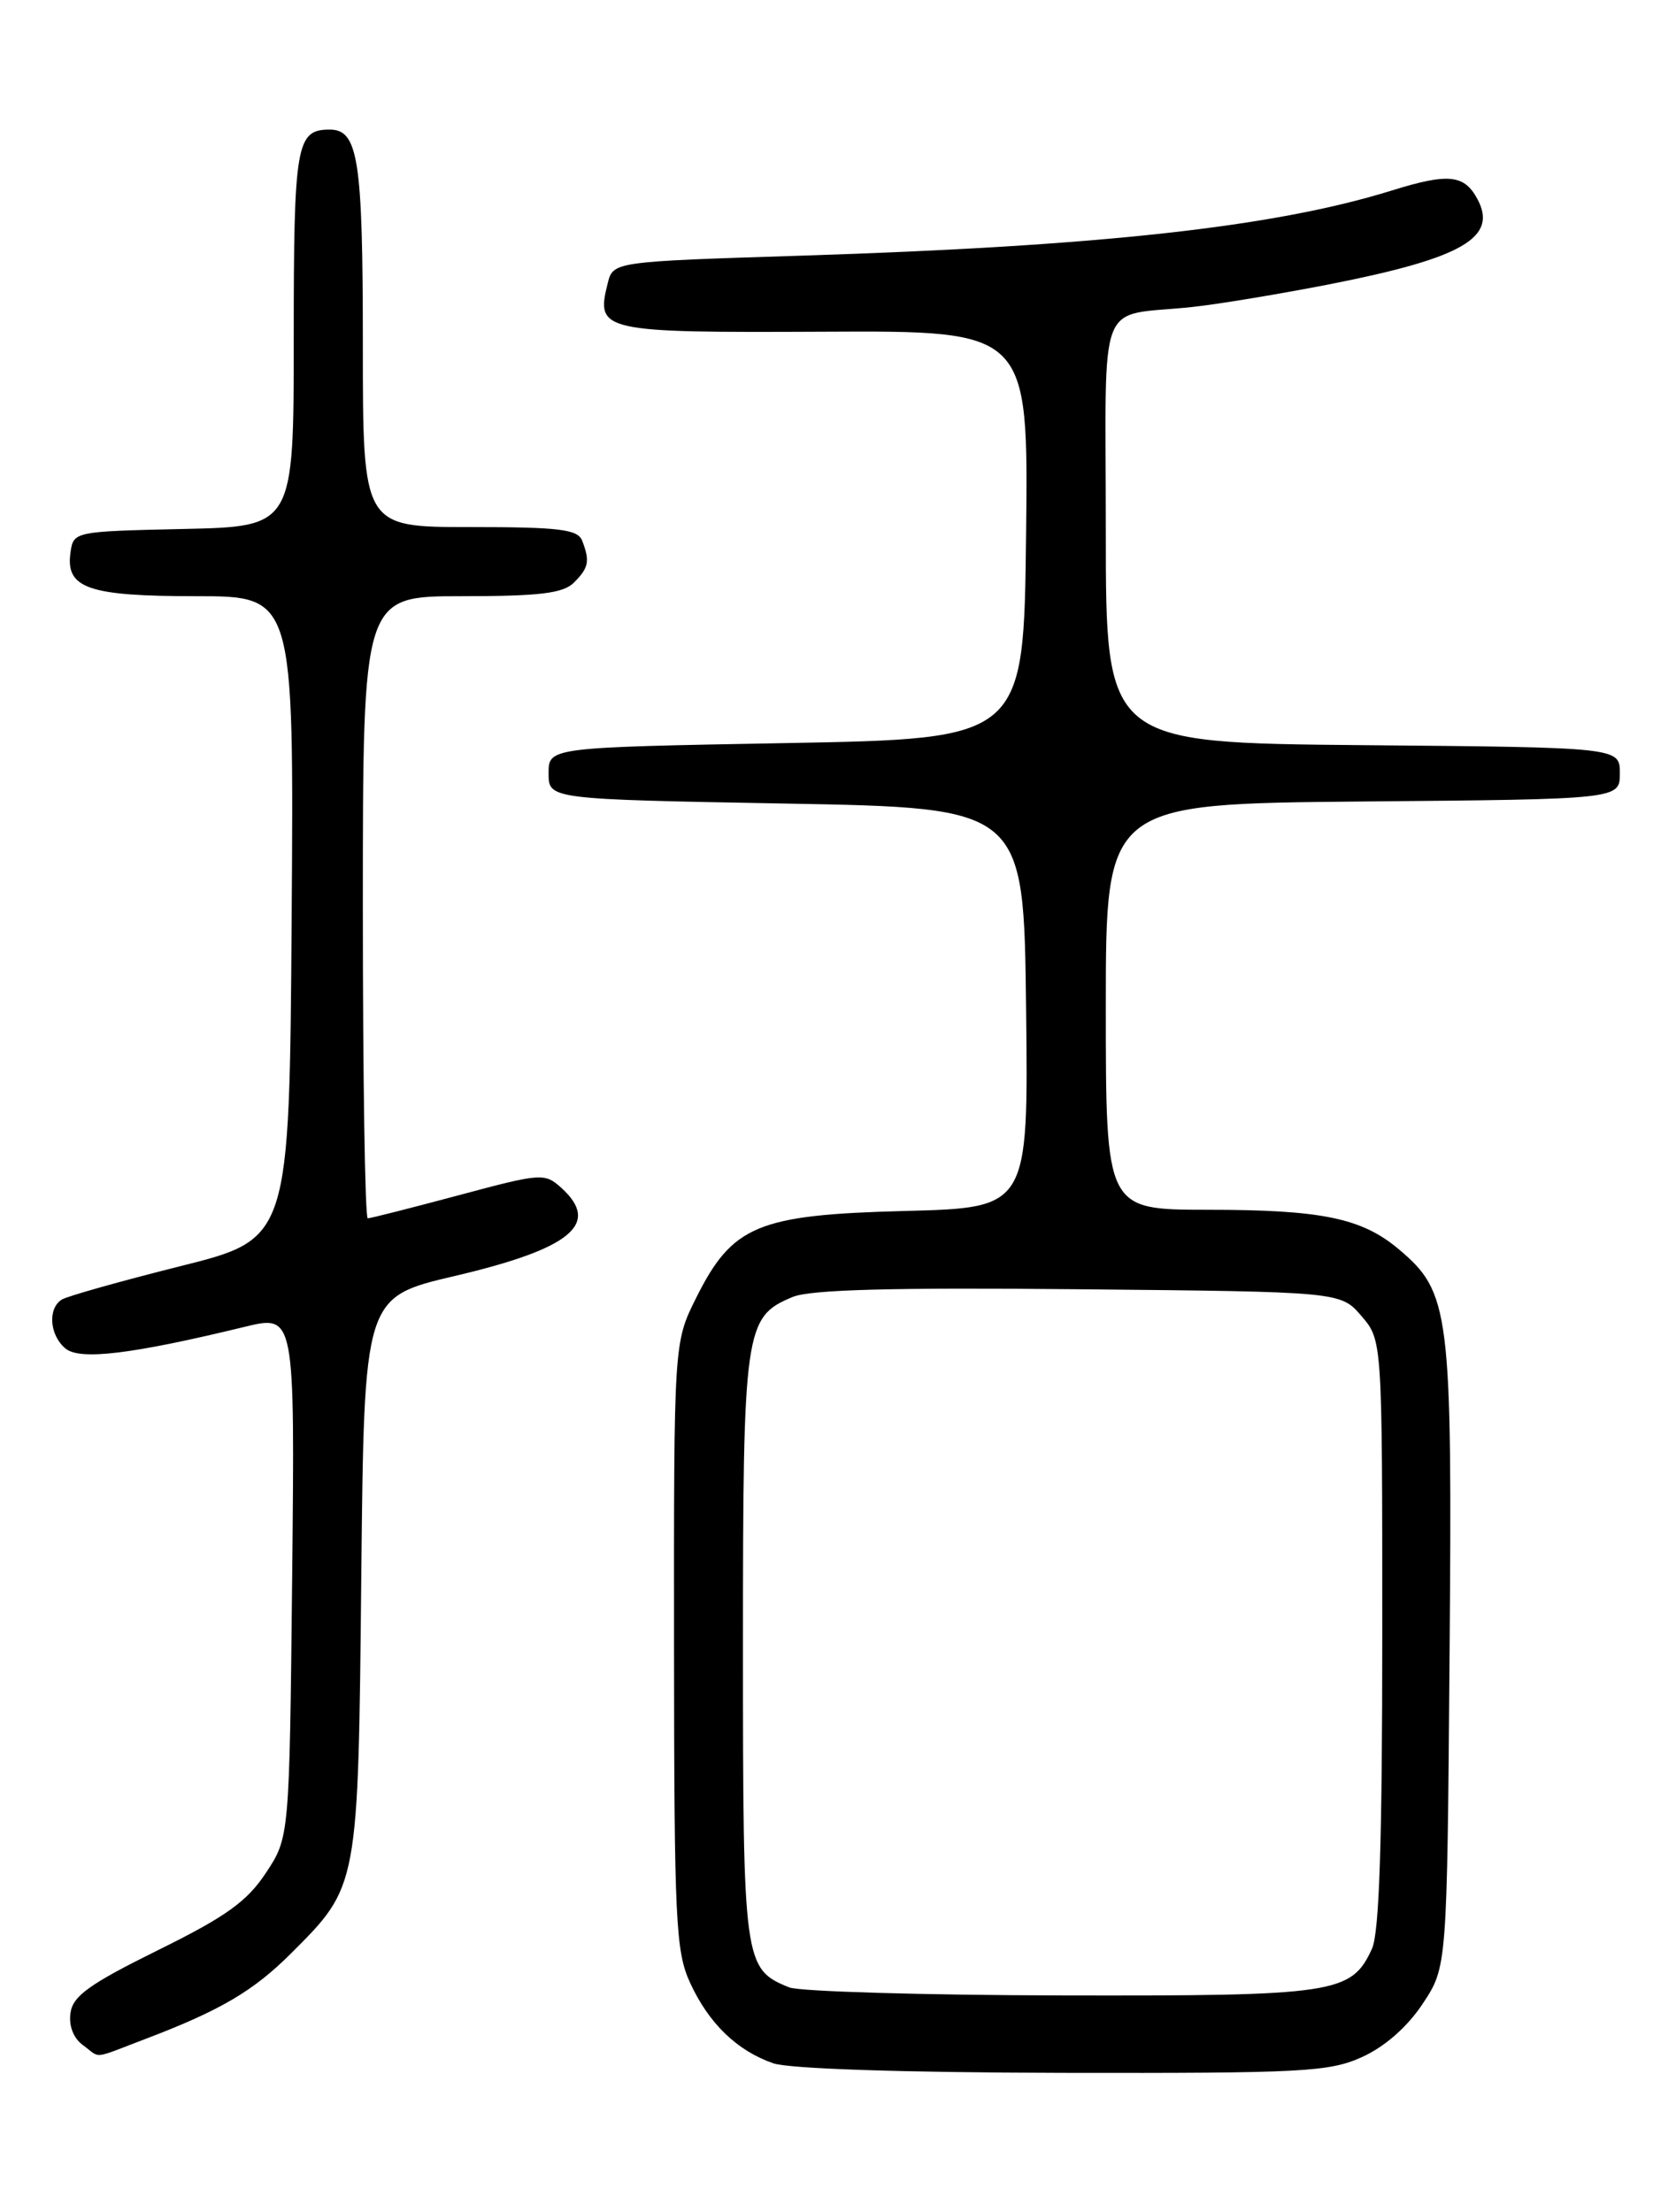 <?xml version="1.0" encoding="UTF-8" standalone="no"?>
<!DOCTYPE svg PUBLIC "-//W3C//DTD SVG 1.1//EN" "http://www.w3.org/Graphics/SVG/1.1/DTD/svg11.dtd" >
<svg xmlns="http://www.w3.org/2000/svg" xmlns:xlink="http://www.w3.org/1999/xlink" version="1.1" viewBox="0 0 194 256">
 <g >
 <path fill="currentColor"
d=" M 157.68 238.06 C 160.31 236.86 162.91 234.58 164.68 231.90 C 167.50 227.65 167.50 227.65 167.79 191.57 C 168.11 151.69 167.84 149.57 161.90 144.57 C 157.62 140.97 152.99 140.01 139.75 140.01 C 128.00 140.00 128.00 140.00 128.00 116.51 C 128.00 93.03 128.00 93.03 157.75 92.76 C 187.50 92.50 187.50 92.50 187.50 89.50 C 187.50 86.50 187.50 86.50 157.75 86.24 C 128.00 85.97 128.00 85.97 128.00 61.50 C 128.00 33.60 126.79 36.73 138.00 35.53 C 141.03 35.21 148.22 34.01 154.00 32.88 C 169.28 29.87 173.40 27.49 171.02 23.05 C 169.50 20.20 167.65 20.01 161.13 22.04 C 147.54 26.27 127.41 28.49 92.73 29.59 C 70.97 30.28 70.97 30.28 70.34 32.80 C 68.94 38.37 69.58 38.51 95.39 38.39 C 119.04 38.27 119.04 38.27 118.77 61.89 C 118.50 85.50 118.50 85.50 91.00 86.00 C 63.50 86.50 63.50 86.50 63.50 89.50 C 63.50 92.50 63.50 92.50 91.00 93.00 C 118.50 93.50 118.50 93.50 118.77 116.64 C 119.04 139.78 119.04 139.78 104.77 140.15 C 87.68 140.59 84.77 141.81 80.57 150.23 C 78.00 155.39 78.00 155.39 78.02 190.45 C 78.04 222.39 78.21 225.86 79.89 229.50 C 82.05 234.18 85.30 237.33 89.50 238.79 C 91.32 239.43 104.46 239.86 123.00 239.90 C 150.90 239.95 153.86 239.79 157.68 238.06 Z  M 16.87 235.96 C 25.52 232.67 29.34 230.42 33.69 226.07 C 41.51 218.26 41.46 218.51 41.82 182.32 C 42.15 150.13 42.15 150.13 52.62 147.68 C 66.09 144.52 69.58 141.65 64.99 137.49 C 63.05 135.73 62.68 135.76 53.06 138.34 C 47.60 139.80 42.88 141.00 42.57 141.00 C 42.25 141.00 42.00 124.80 42.00 105.00 C 42.00 69.00 42.00 69.00 53.43 69.00 C 62.48 69.00 65.18 68.67 66.43 67.43 C 68.15 65.71 68.30 64.95 67.39 62.58 C 66.88 61.26 64.77 61.00 54.39 61.00 C 42.00 61.00 42.00 61.00 42.00 39.93 C 42.00 18.42 41.47 15.00 38.16 15.00 C 34.29 15.00 34.00 16.66 34.00 39.17 C 34.00 60.94 34.00 60.94 21.25 61.22 C 8.58 61.50 8.50 61.52 8.16 63.94 C 7.57 68.09 10.20 69.00 22.70 69.00 C 34.02 69.00 34.02 69.00 33.76 106.19 C 33.50 143.38 33.50 143.38 20.91 146.53 C 13.98 148.27 7.80 150.01 7.16 150.40 C 5.50 151.43 5.73 154.53 7.58 156.07 C 9.26 157.46 15.27 156.73 28.32 153.56 C 34.13 152.15 34.13 152.15 33.82 182.40 C 33.50 212.65 33.50 212.65 30.77 216.77 C 28.58 220.08 26.15 221.82 18.27 225.71 C 10.37 229.61 8.43 231.00 8.16 232.96 C 7.94 234.45 8.50 235.89 9.60 236.69 C 11.73 238.25 10.51 238.38 16.87 235.96 Z  M 91.36 230.01 C 86.10 227.89 86.00 227.19 86.00 190.73 C 86.00 153.72 86.19 152.41 91.76 150.10 C 93.81 149.25 103.25 149.00 124.90 149.21 C 155.18 149.50 155.18 149.50 157.59 152.31 C 160.00 155.11 160.00 155.11 160.00 189.01 C 160.00 213.16 159.66 223.66 158.81 225.53 C 156.43 230.73 154.62 231.01 122.80 230.94 C 106.68 230.90 92.54 230.48 91.36 230.01 Z "/>
</g>
</svg>